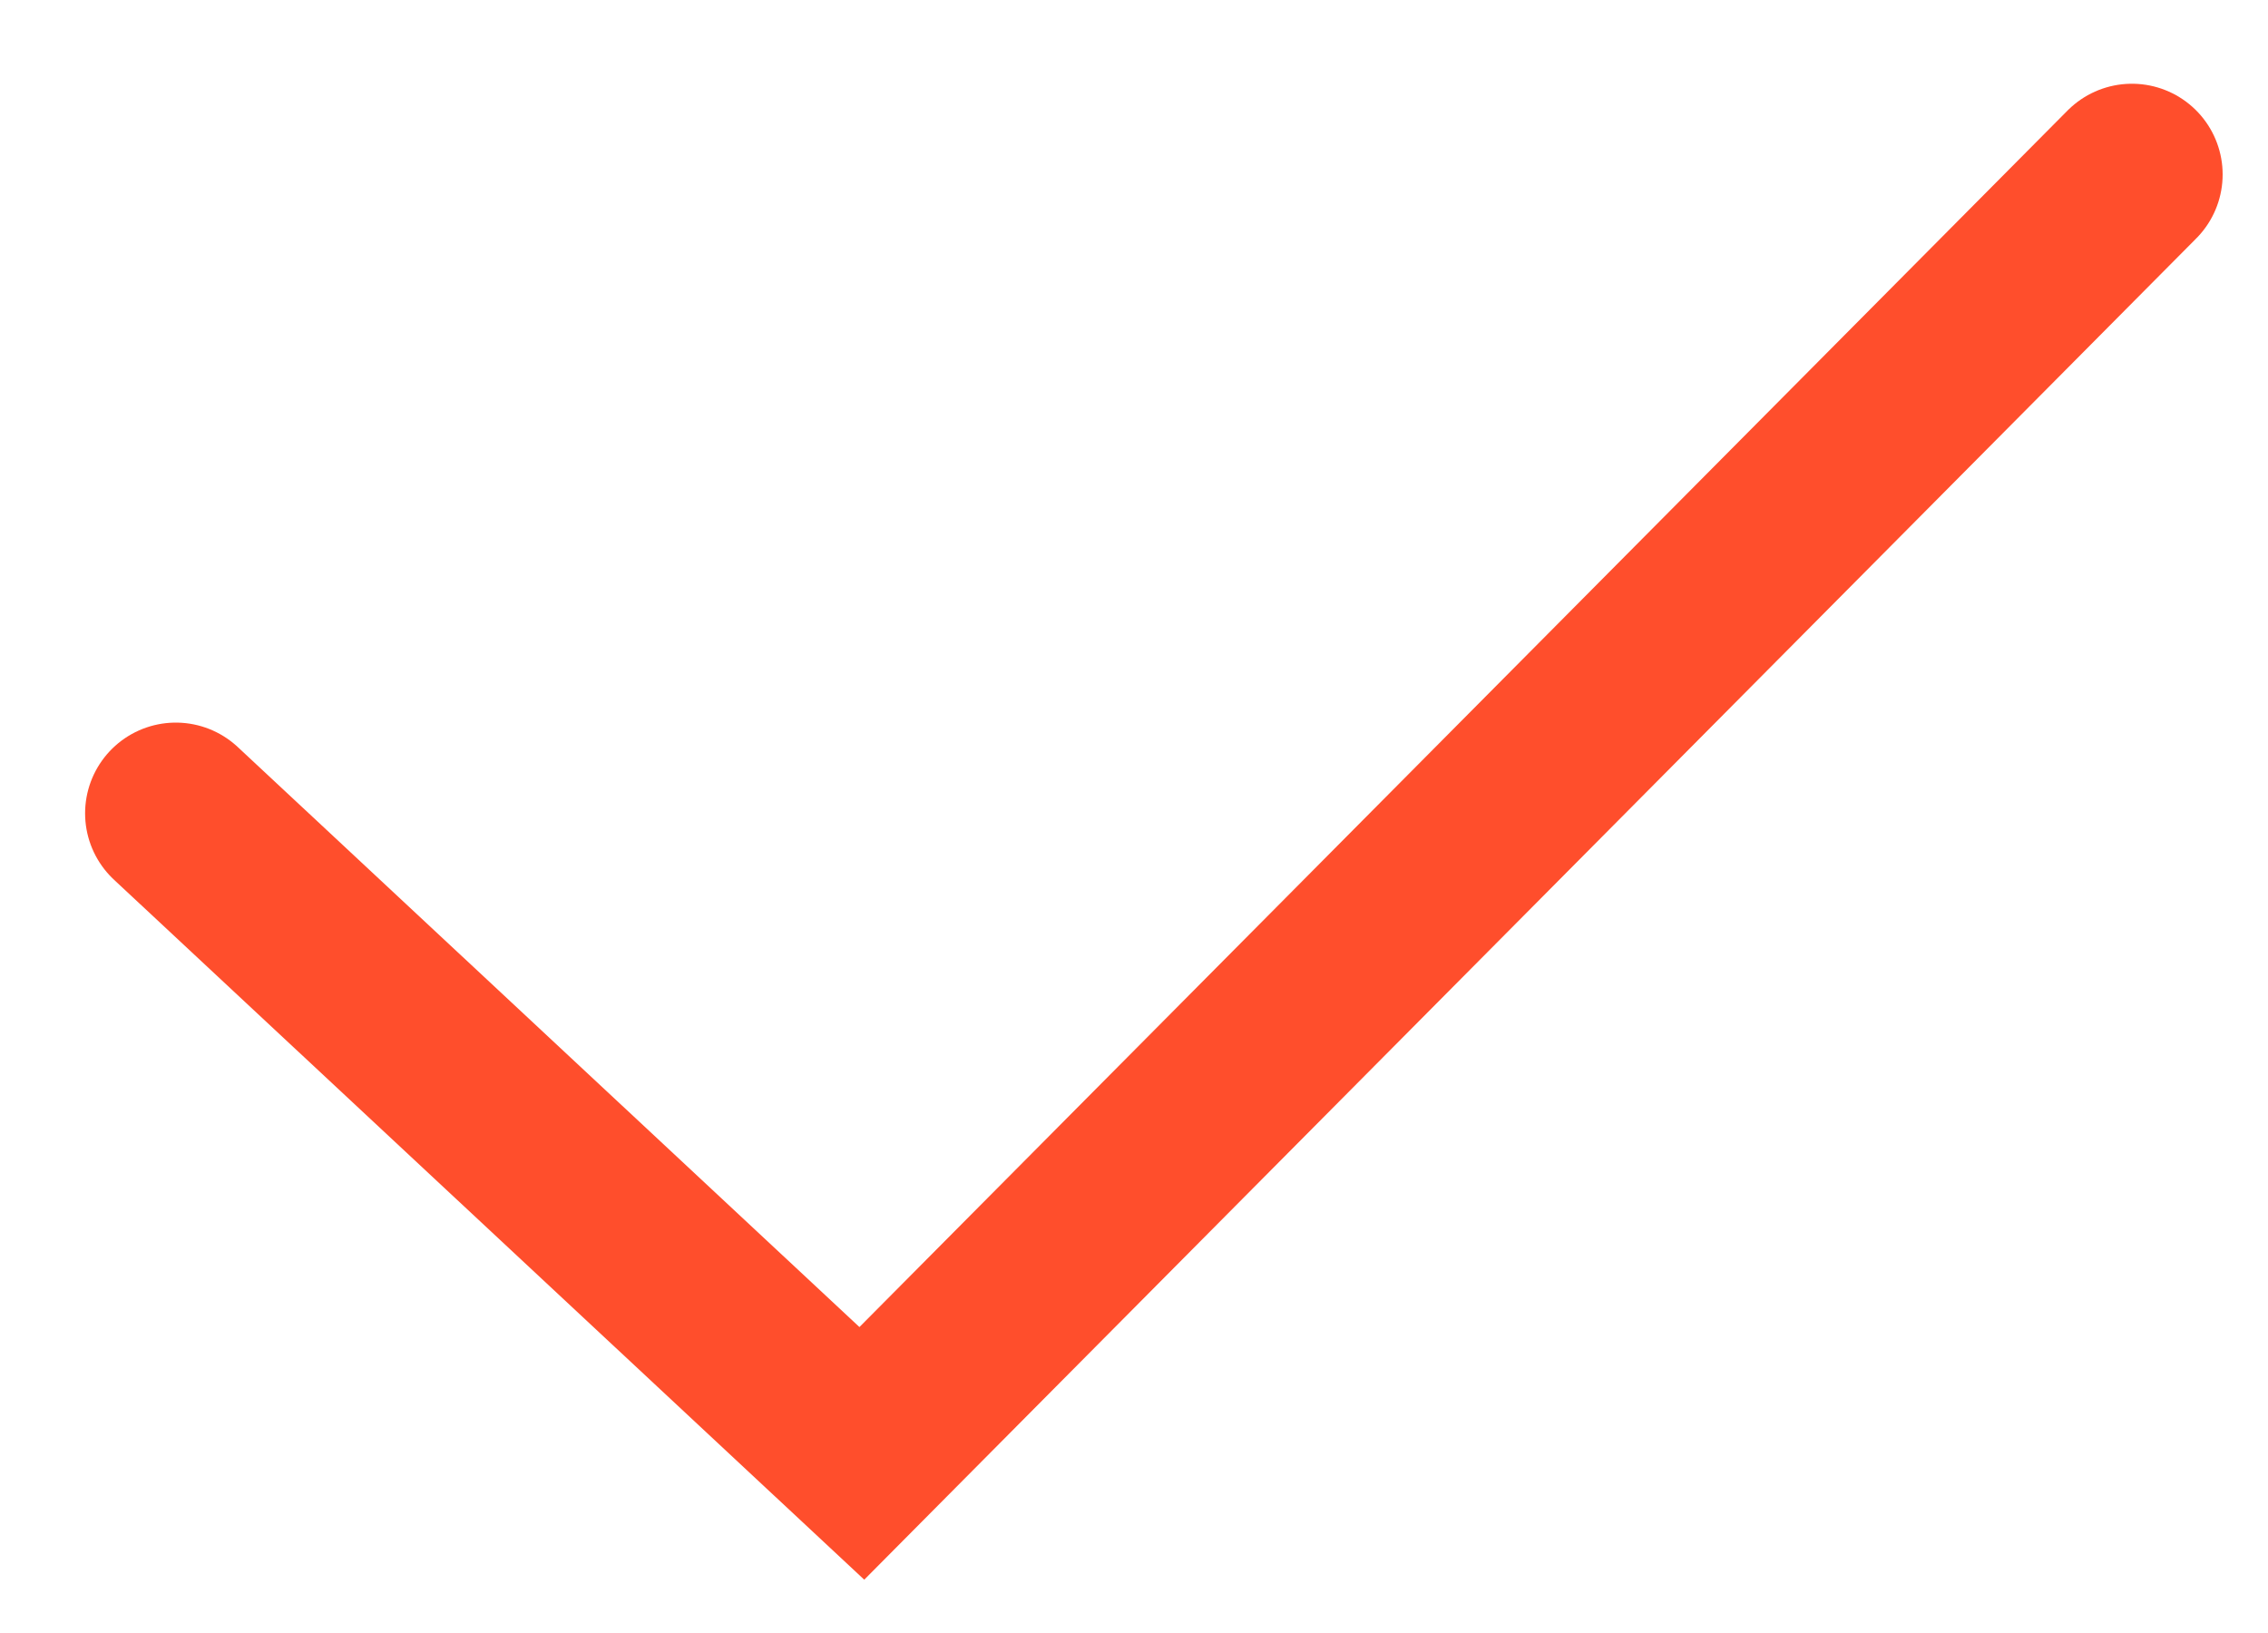 <svg width="25" height="18" viewBox="0 0 25 18" fill="none" xmlns="http://www.w3.org/2000/svg">
<path d="M1.938 8.965L9.5 16.02L23.5 1.923" stroke="#FF4E2C" stroke-width="2" stroke-linecap="round"/>
</svg>
